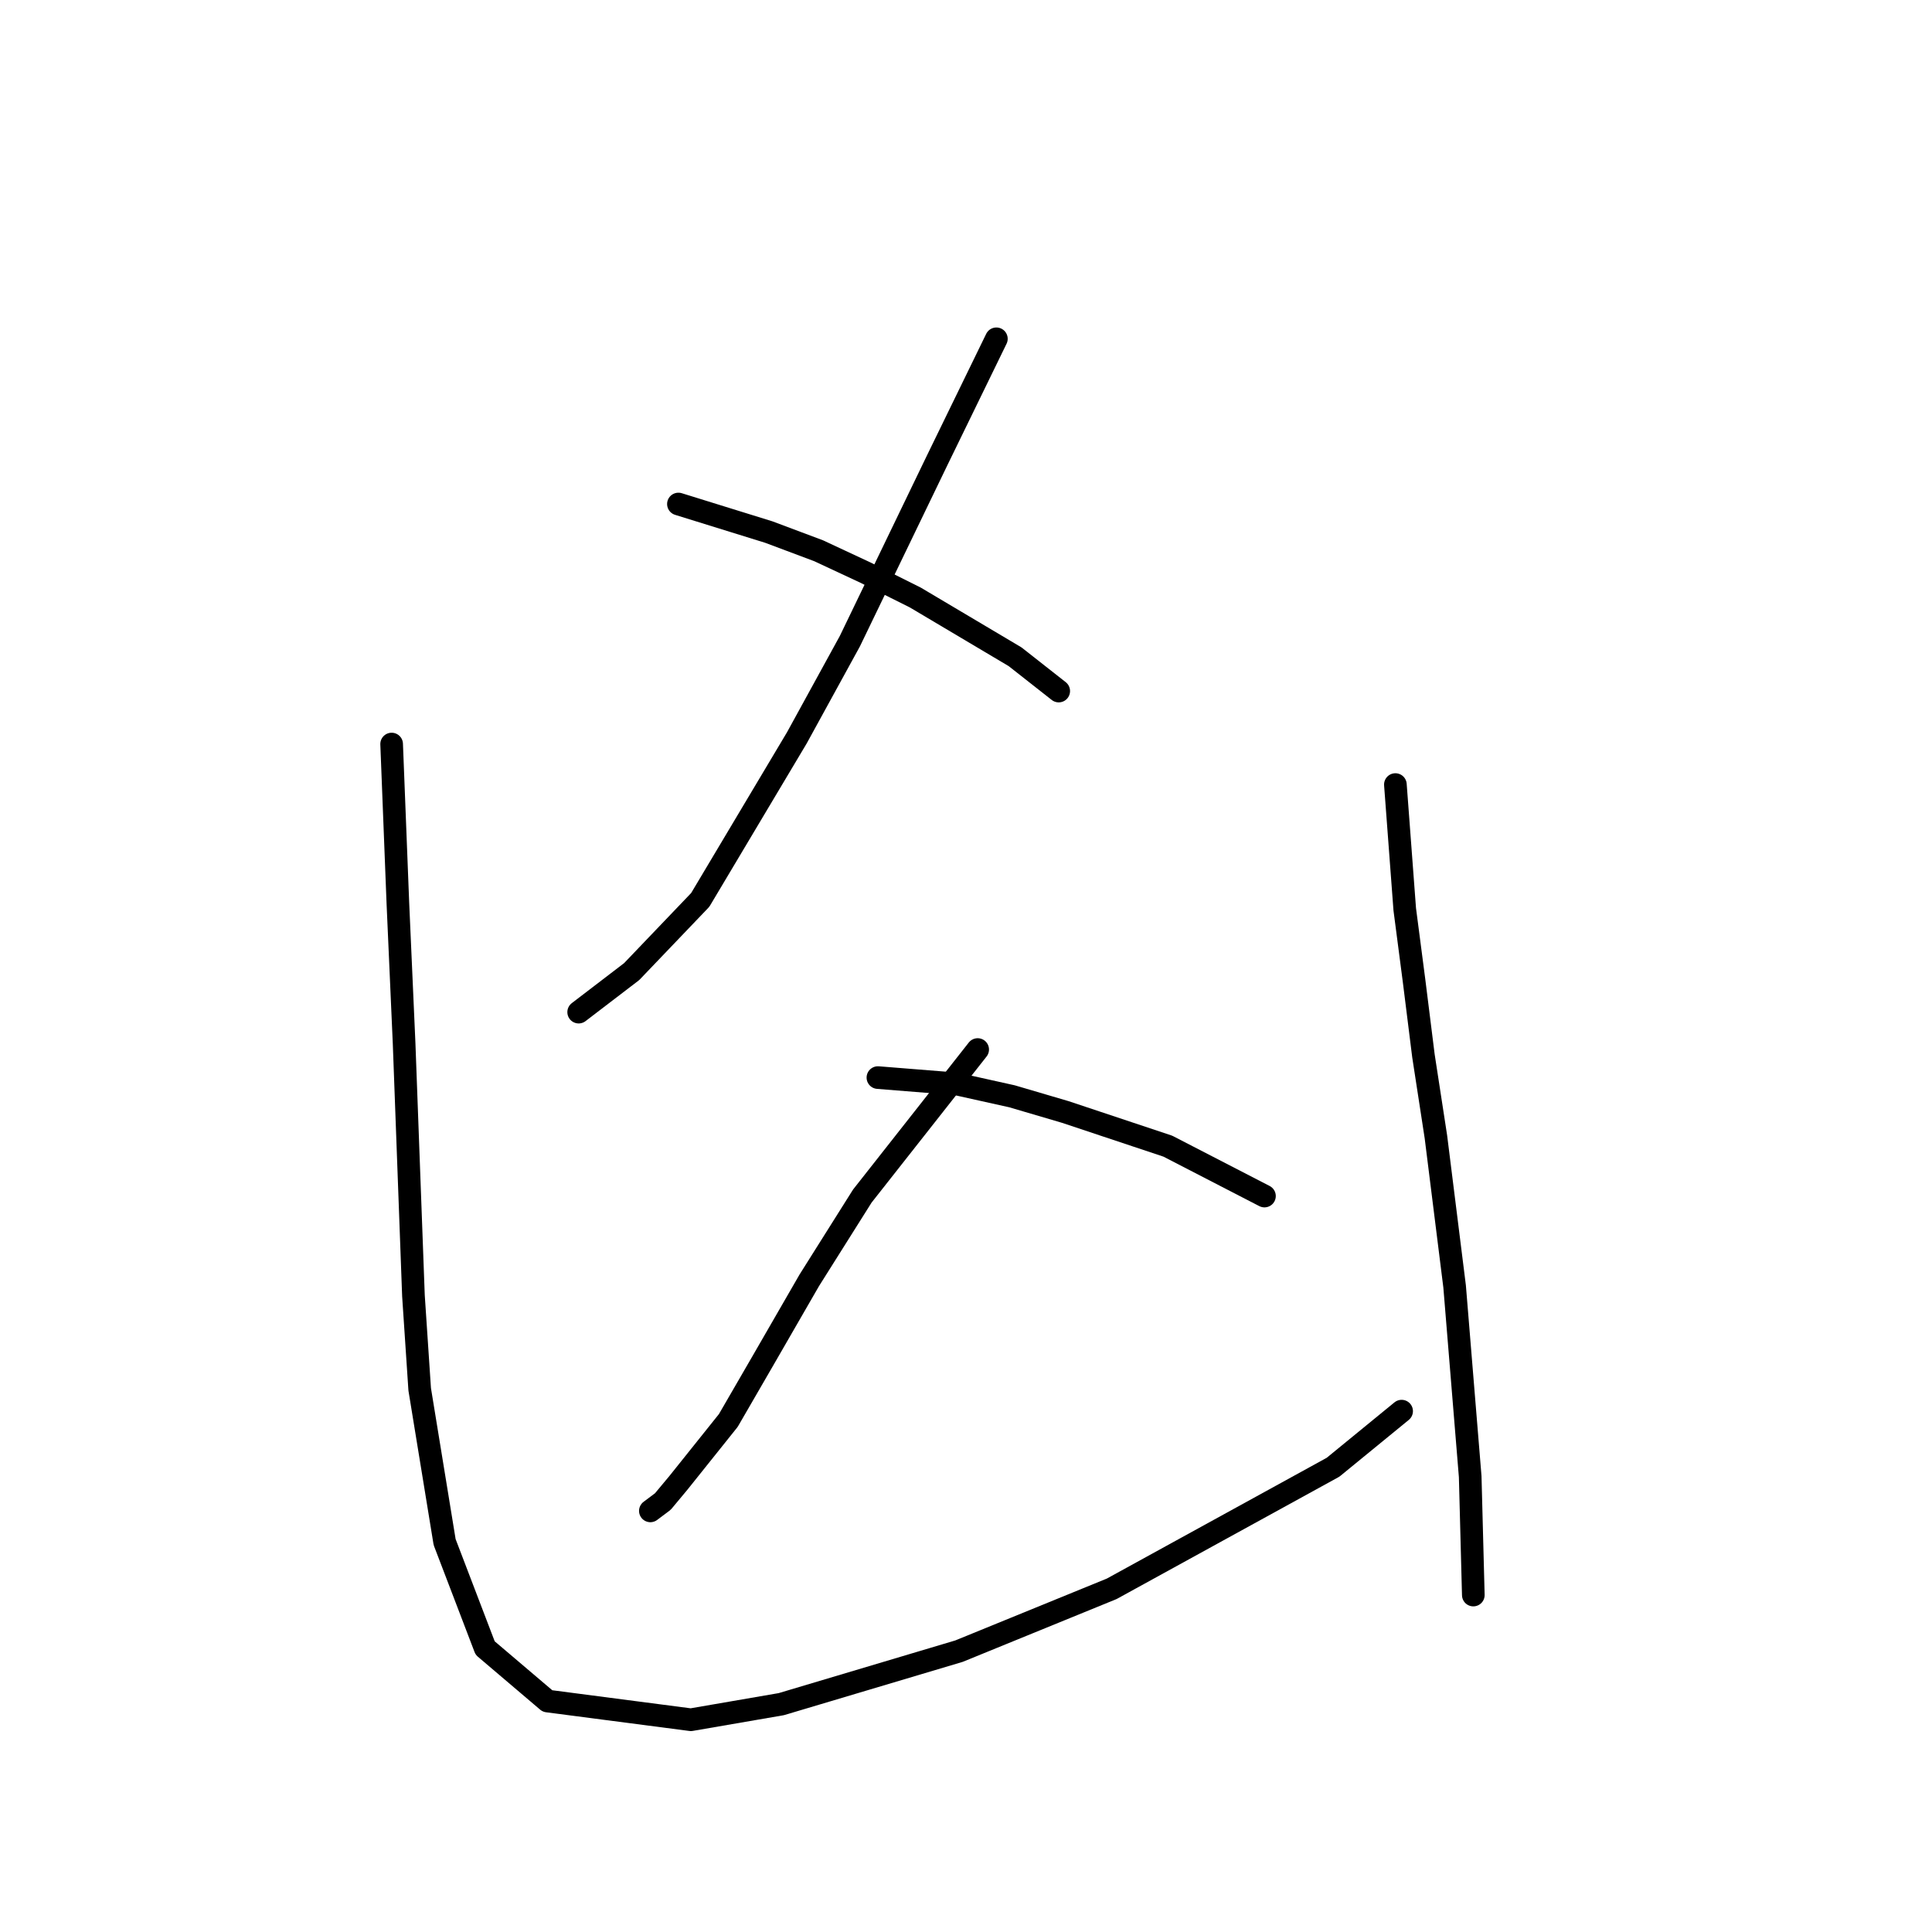 <?xml version="1.0" standalone="no"?>
    <svg width="256" height="256" xmlns="http://www.w3.org/2000/svg" version="1.1">
    <polyline stroke="black" stroke-width="3" stroke-linecap="round" fill="transparent" stroke-linejoin="round" points="132.025 44.893 124.177 61.002 112.612 84.959 105.59 97.764 92.785 119.242 83.698 128.742 76.677 134.112 76.677 134.112 " />
        <polyline stroke="black" stroke-width="3" stroke-linecap="round" fill="transparent" stroke-linejoin="round" points="89.894 66.785 101.873 70.502 108.481 72.981 114.677 75.872 121.286 79.176 134.504 87.024 140.286 91.568 140.286 91.568 " />
        <polyline stroke="black" stroke-width="3" stroke-linecap="round" fill="transparent" stroke-linejoin="round" points="129.547 139.069 114.264 158.482 107.242 169.634 101.047 180.374 96.503 188.222 89.894 196.483 87.829 198.961 86.177 200.2 86.177 200.2 " />
        <polyline stroke="black" stroke-width="3" stroke-linecap="round" fill="transparent" stroke-linejoin="round" points="116.329 142.786 126.656 143.612 134.091 145.264 141.112 147.33 154.743 151.873 167.548 158.482 167.548 158.482 " />
        <polyline stroke="black" stroke-width="3" stroke-linecap="round" fill="transparent" stroke-linejoin="round" points="51.894 98.59 52.72 119.655 53.546 138.243 54.785 171.7 55.611 184.091 58.915 204.331 64.285 218.374 72.546 225.396 91.546 227.875 103.525 225.809 127.069 218.787 147.308 210.526 176.635 194.417 185.722 186.983 185.722 186.983 " />
        <polyline stroke="black" stroke-width="3" stroke-linecap="round" fill="transparent" stroke-linejoin="round" points="184.896 103.959 186.135 120.481 187.374 129.982 188.613 139.895 190.265 150.634 192.744 170.46 194.809 195.657 195.222 211.352 195.222 211.352 " />
        </svg>